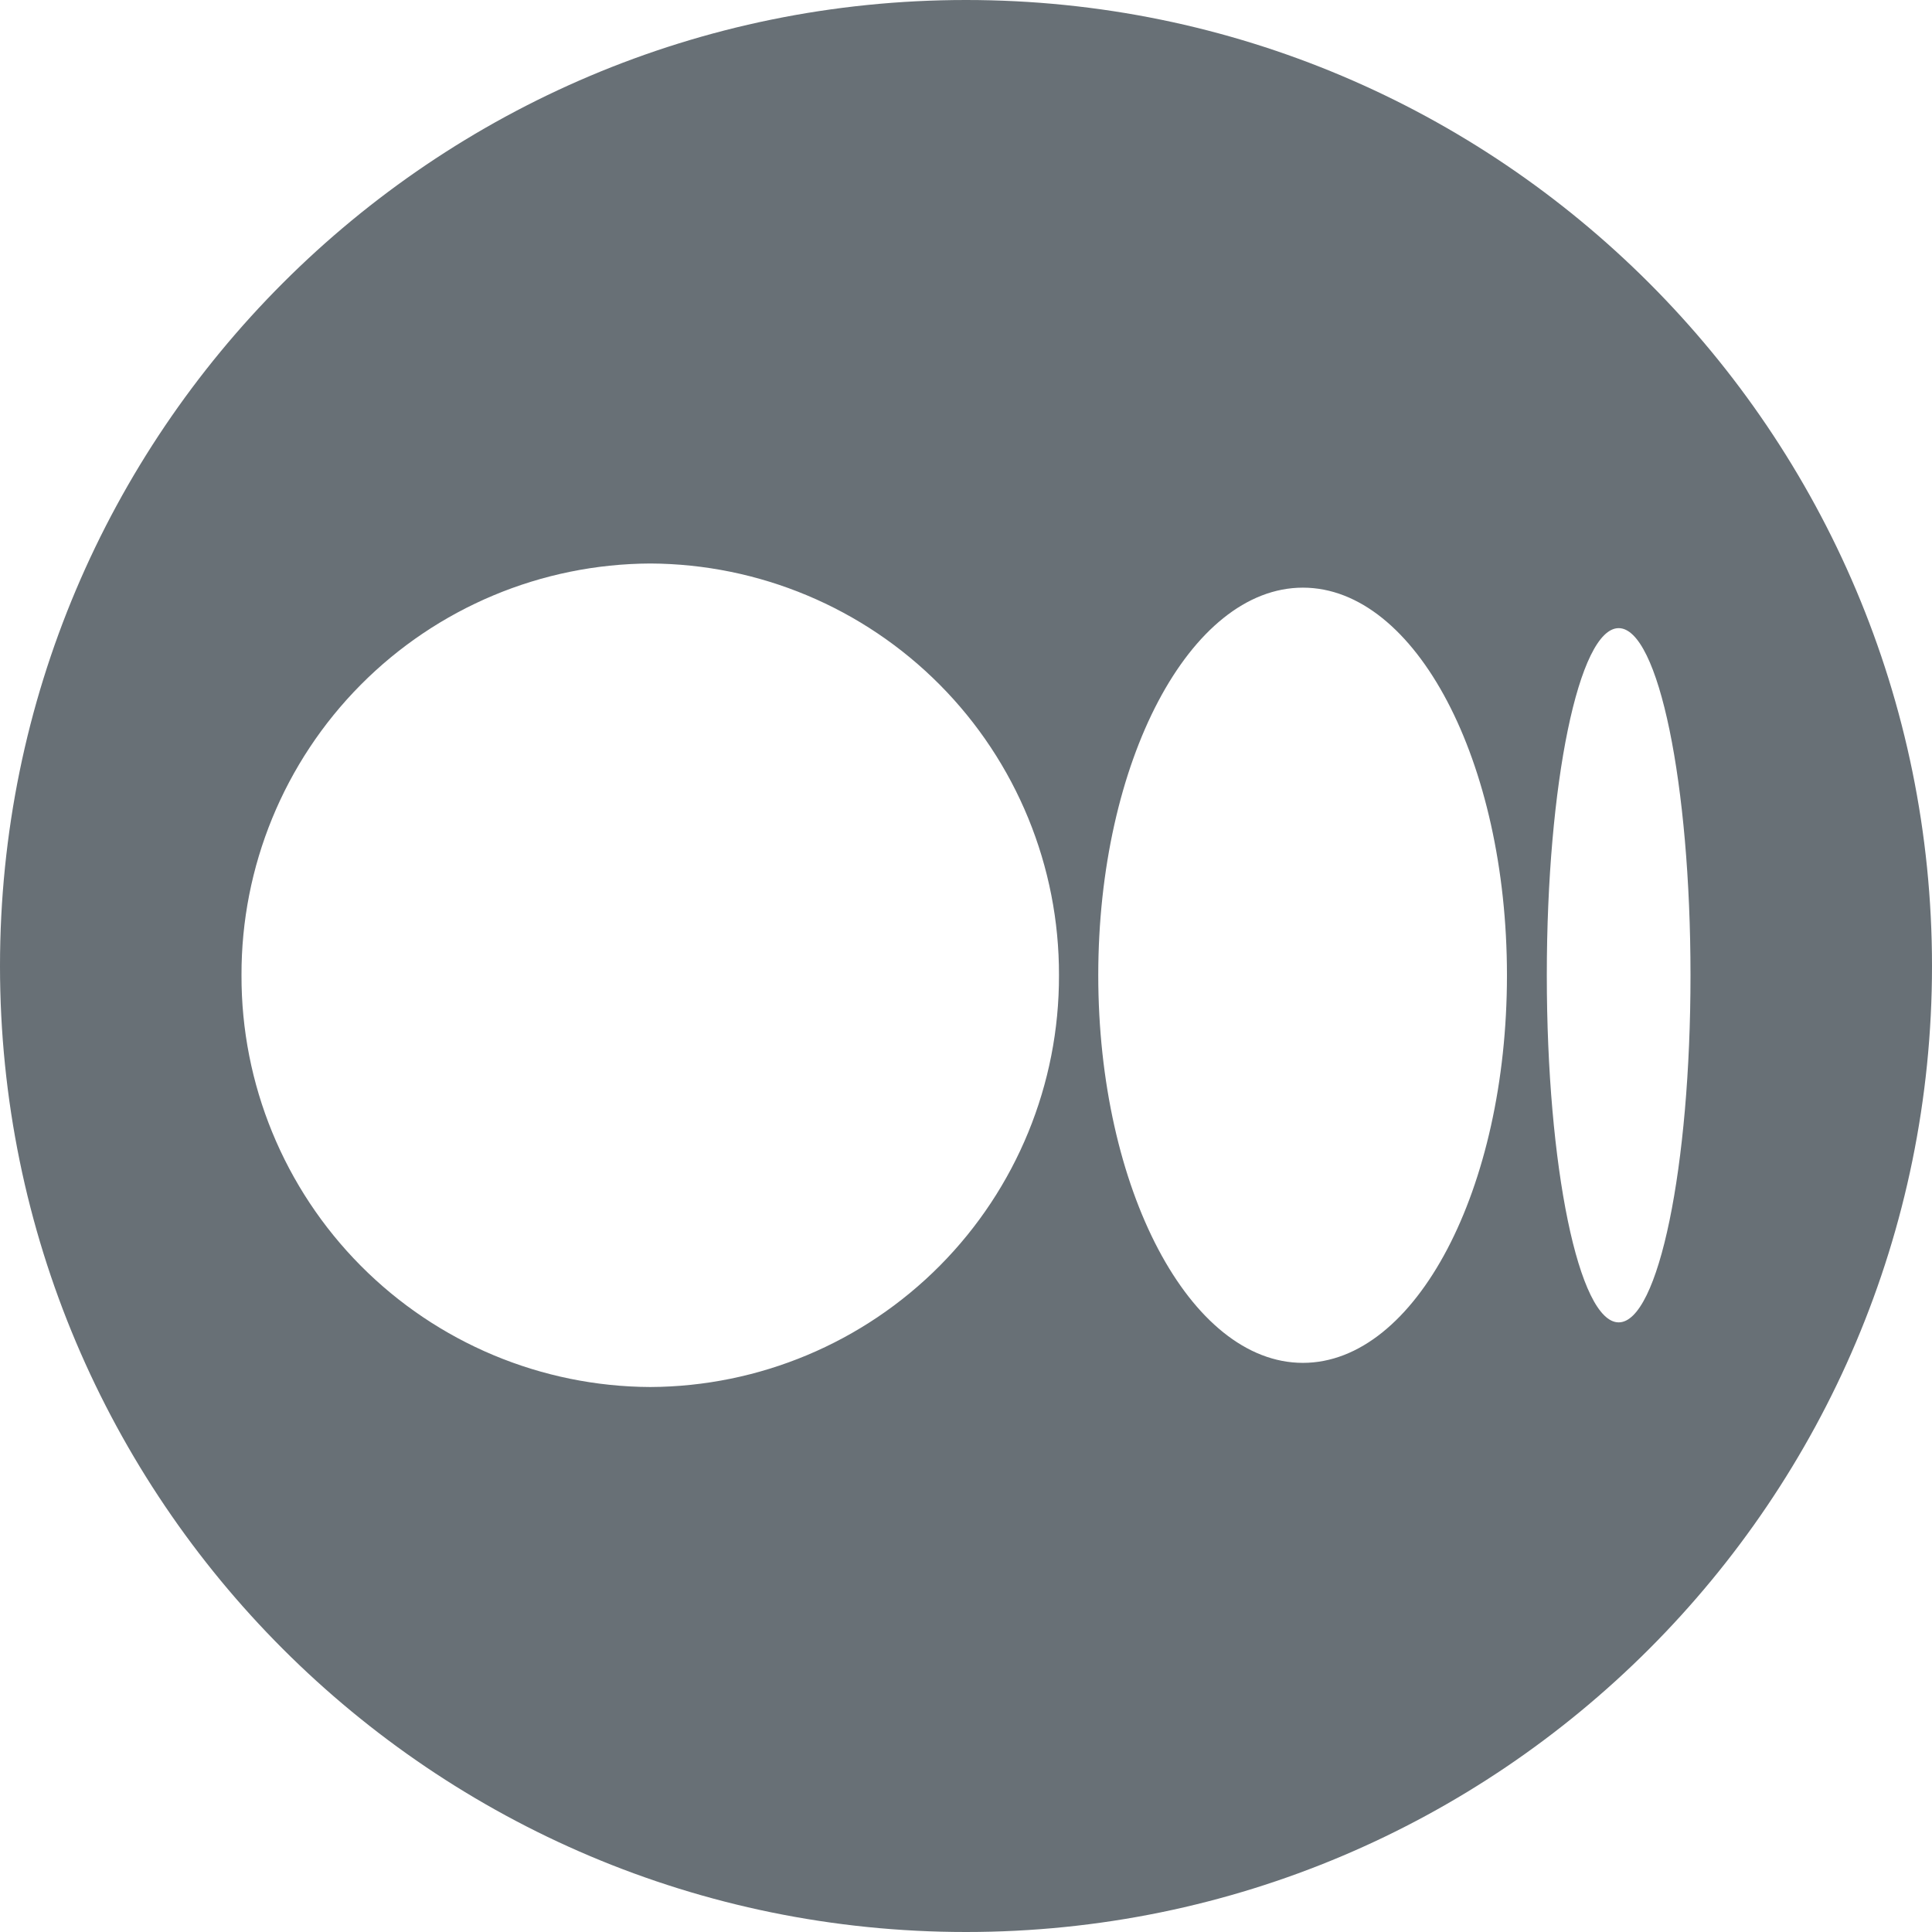 <svg width="24" height="24" viewBox="0 0 24 24" fill="none" xmlns="http://www.w3.org/2000/svg">
<g clip-path="url(#clip0_5922_555)">
<path fill-rule="evenodd" clip-rule="evenodd" d="M12 0C5.373 0 0 5.373 0 12C0 18.627 5.373 24 12 24C18.627 24 24 18.627 24 12C24 5.373 18.627 0 12 0ZM11.675 15.723C12.627 14.764 13.159 13.466 13.155 12.115C13.159 10.764 12.627 9.466 11.675 8.507C10.723 7.548 9.429 7.006 8.078 7C6.726 7.006 5.433 7.548 4.481 8.507C3.529 9.466 2.996 10.764 3 12.115C2.996 13.466 3.529 14.764 4.481 15.723C5.433 16.682 6.726 17.224 8.078 17.23C9.429 17.224 10.723 16.682 11.675 15.723ZM16.185 16.93C17.587 16.93 18.72 14.77 18.72 12.115C18.72 9.46 17.587 7.3 16.185 7.3C14.783 7.3 13.643 9.46 13.643 12.115C13.643 14.77 14.783 16.93 16.185 16.93ZM20.108 16.427C20.602 16.427 21 14.492 21 12.115C21 9.738 20.602 7.803 20.108 7.803C19.613 7.803 19.215 9.738 19.215 12.115C19.215 14.492 19.613 16.427 20.108 16.427Z" fill="#687076"/>
</g>
<defs>
<clipPath id="clip0_5922_555">
<rect width="24" height="24" fill="white"/>
</clipPath>
</defs>
</svg>
